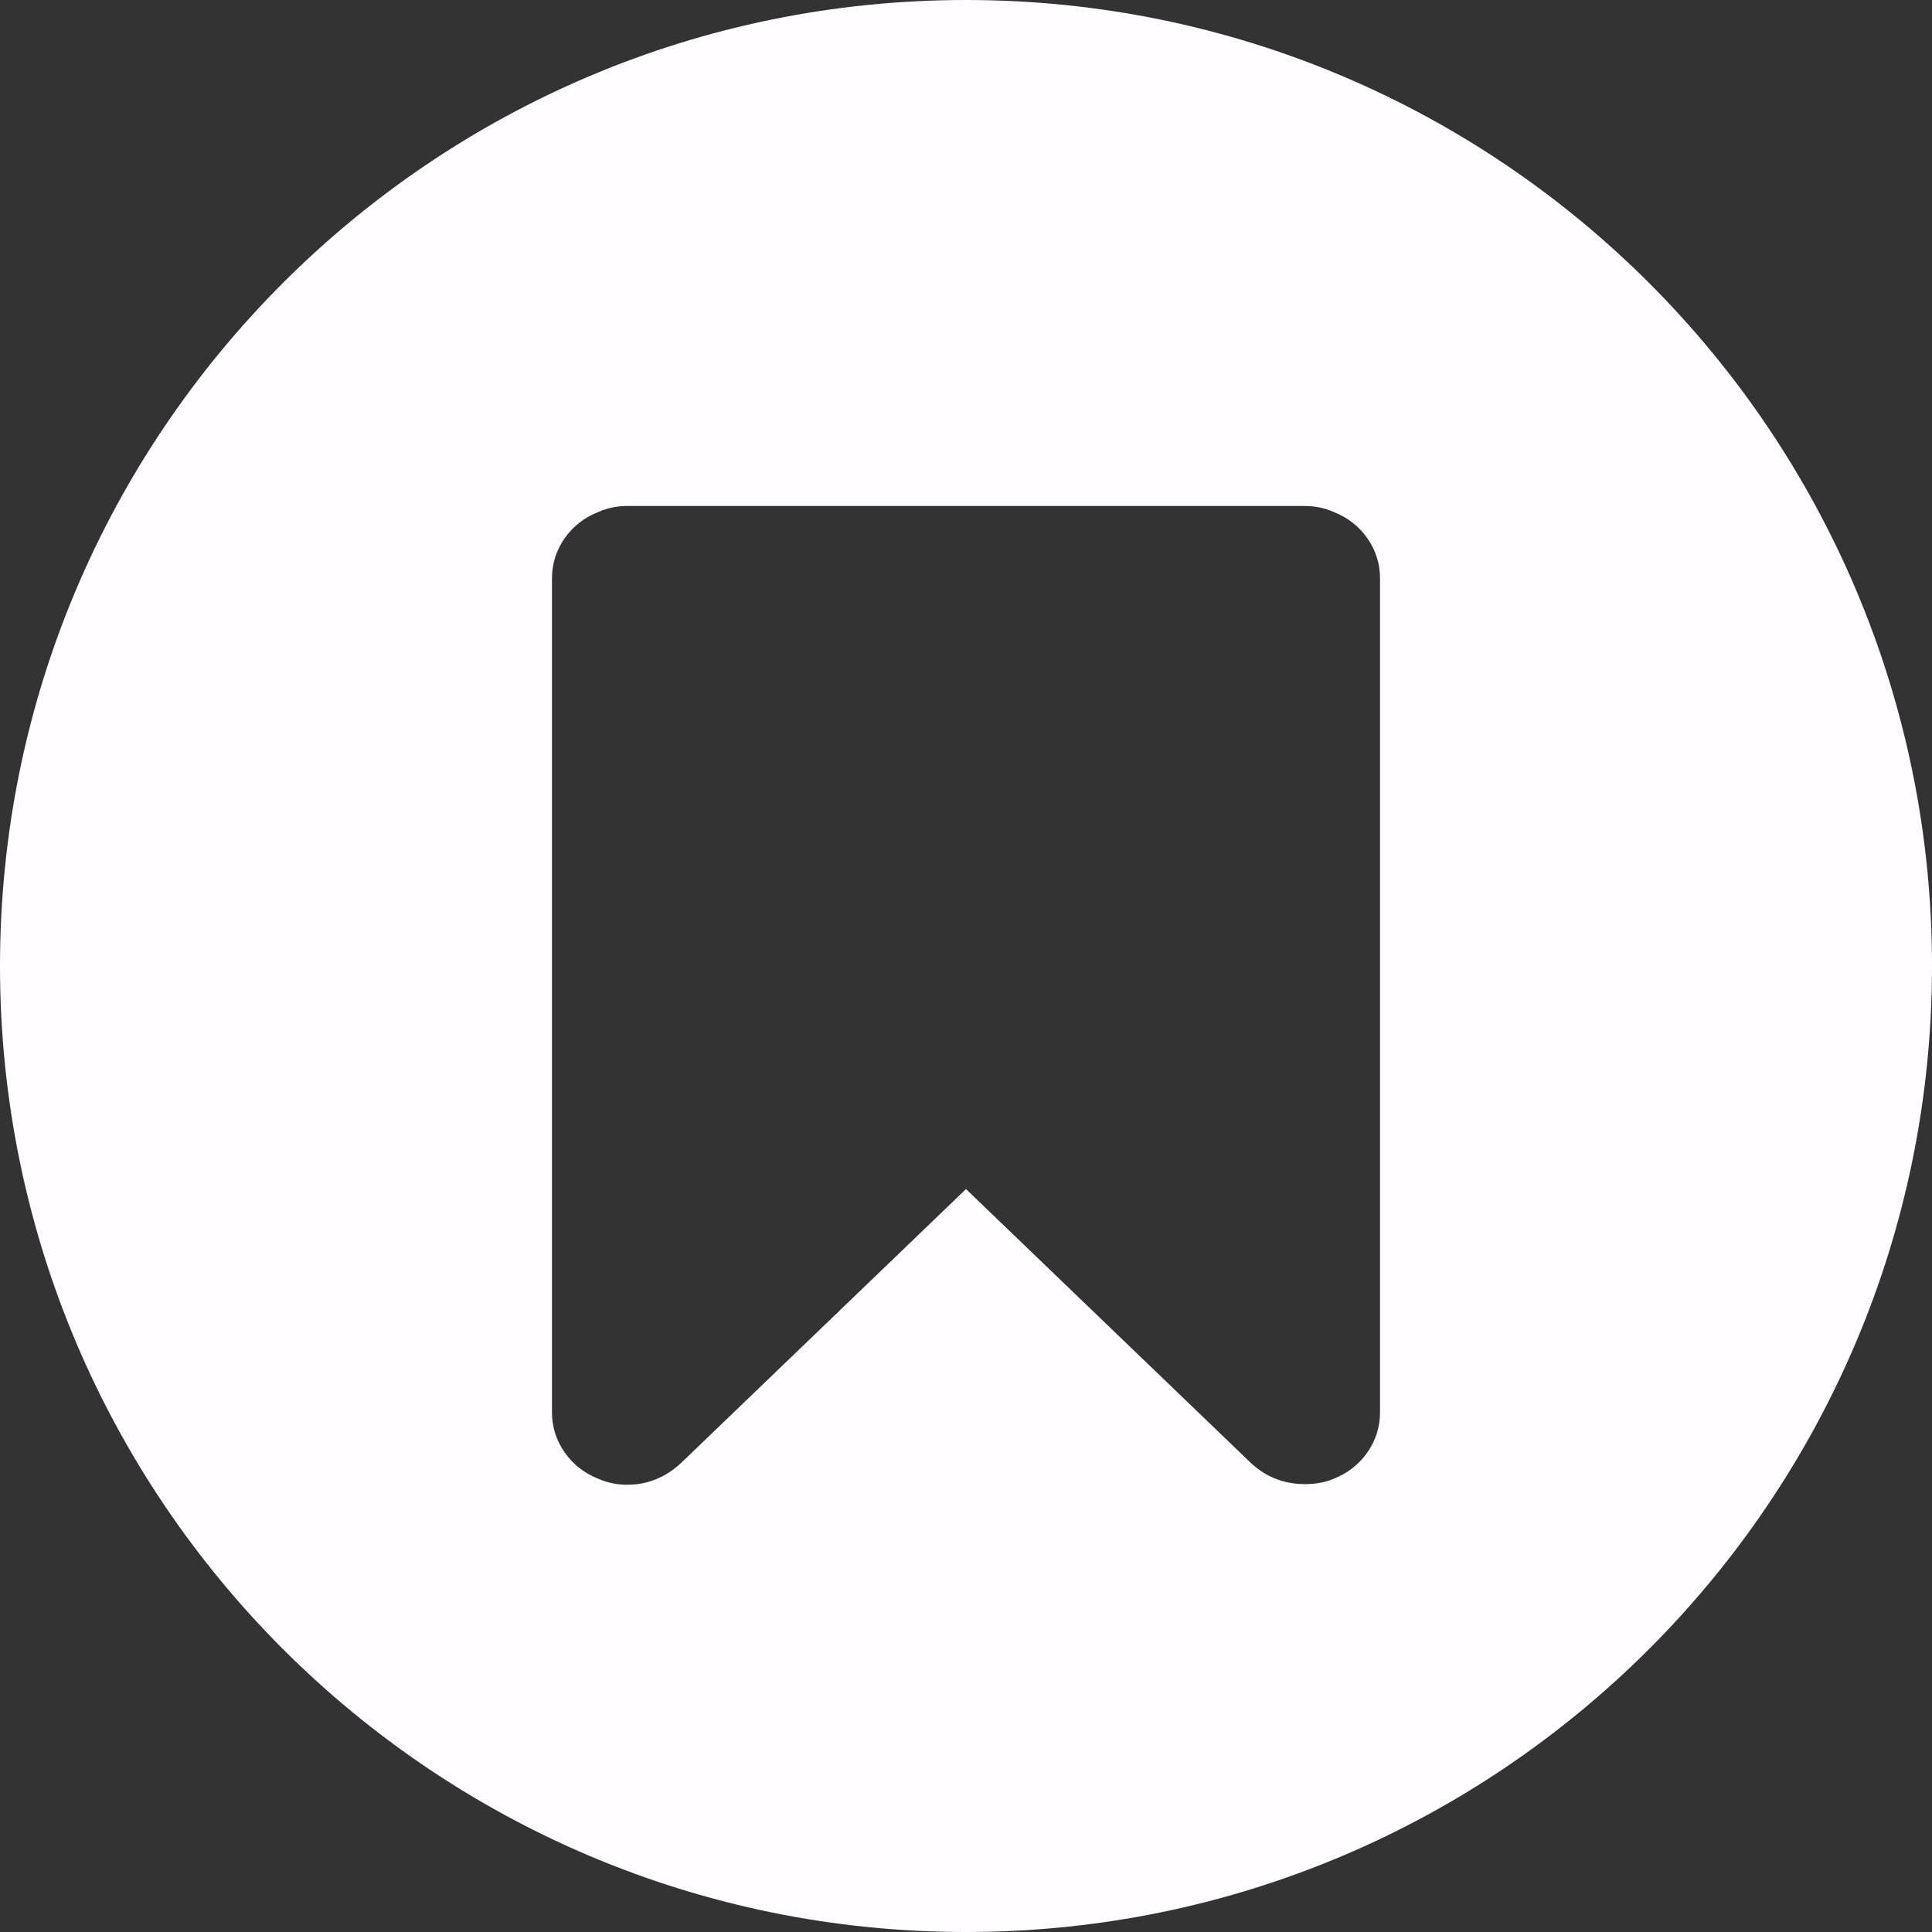 <?xml version="1.0" encoding="UTF-8" standalone="no"?>
<svg width="30px" height="30px" viewBox="0 0 30 30" version="1.1" xmlns="http://www.w3.org/2000/svg" xmlns:xlink="http://www.w3.org/1999/xlink">
    <rect x="0" y="0" width="30" height="30" fill="#333333" stroke="none"/>
    <!-- Generator: Sketch 39.1 (31720) - http://www.bohemiancoding.com/sketch -->
    <title>icon-blog-light</title>
    <desc>Created with Sketch.</desc>
    <defs></defs>
    <g id="Site-Design" stroke="none" stroke-width="1" fill="none" fill-rule="evenodd">
        <g id="icon-blog-light" fill="#FFFDFF">
            <path d="M15,30 C23.284,30 30,23.284 30,15 C30,6.716 23.284,0 15,0 C6.716,0 0,6.716 0,15 C0,23.284 6.716,30 15,30 Z M20.263,7.857 C20.417,7.857 20.565,7.887 20.705,7.948 C20.926,8.035 21.102,8.172 21.233,8.359 C21.363,8.547 21.429,8.754 21.429,8.982 L21.429,21.93 C21.429,22.157 21.363,22.365 21.233,22.552 C21.102,22.74 20.926,22.877 20.705,22.964 C20.578,23.018 20.431,23.045 20.263,23.045 C19.942,23.045 19.664,22.938 19.43,22.723 L15,18.464 L10.57,22.723 C10.329,22.944 10.051,23.055 9.737,23.055 C9.583,23.055 9.435,23.025 9.295,22.964 C9.074,22.877 8.898,22.74 8.767,22.552 C8.637,22.365 8.571,22.157 8.571,21.93 L8.571,8.982 C8.571,8.754 8.637,8.547 8.767,8.359 C8.898,8.172 9.074,8.035 9.295,7.948 C9.435,7.887 9.583,7.857 9.737,7.857 L20.263,7.857 Z" id="Combined-Shape"></path>
        </g>
    </g>
</svg>